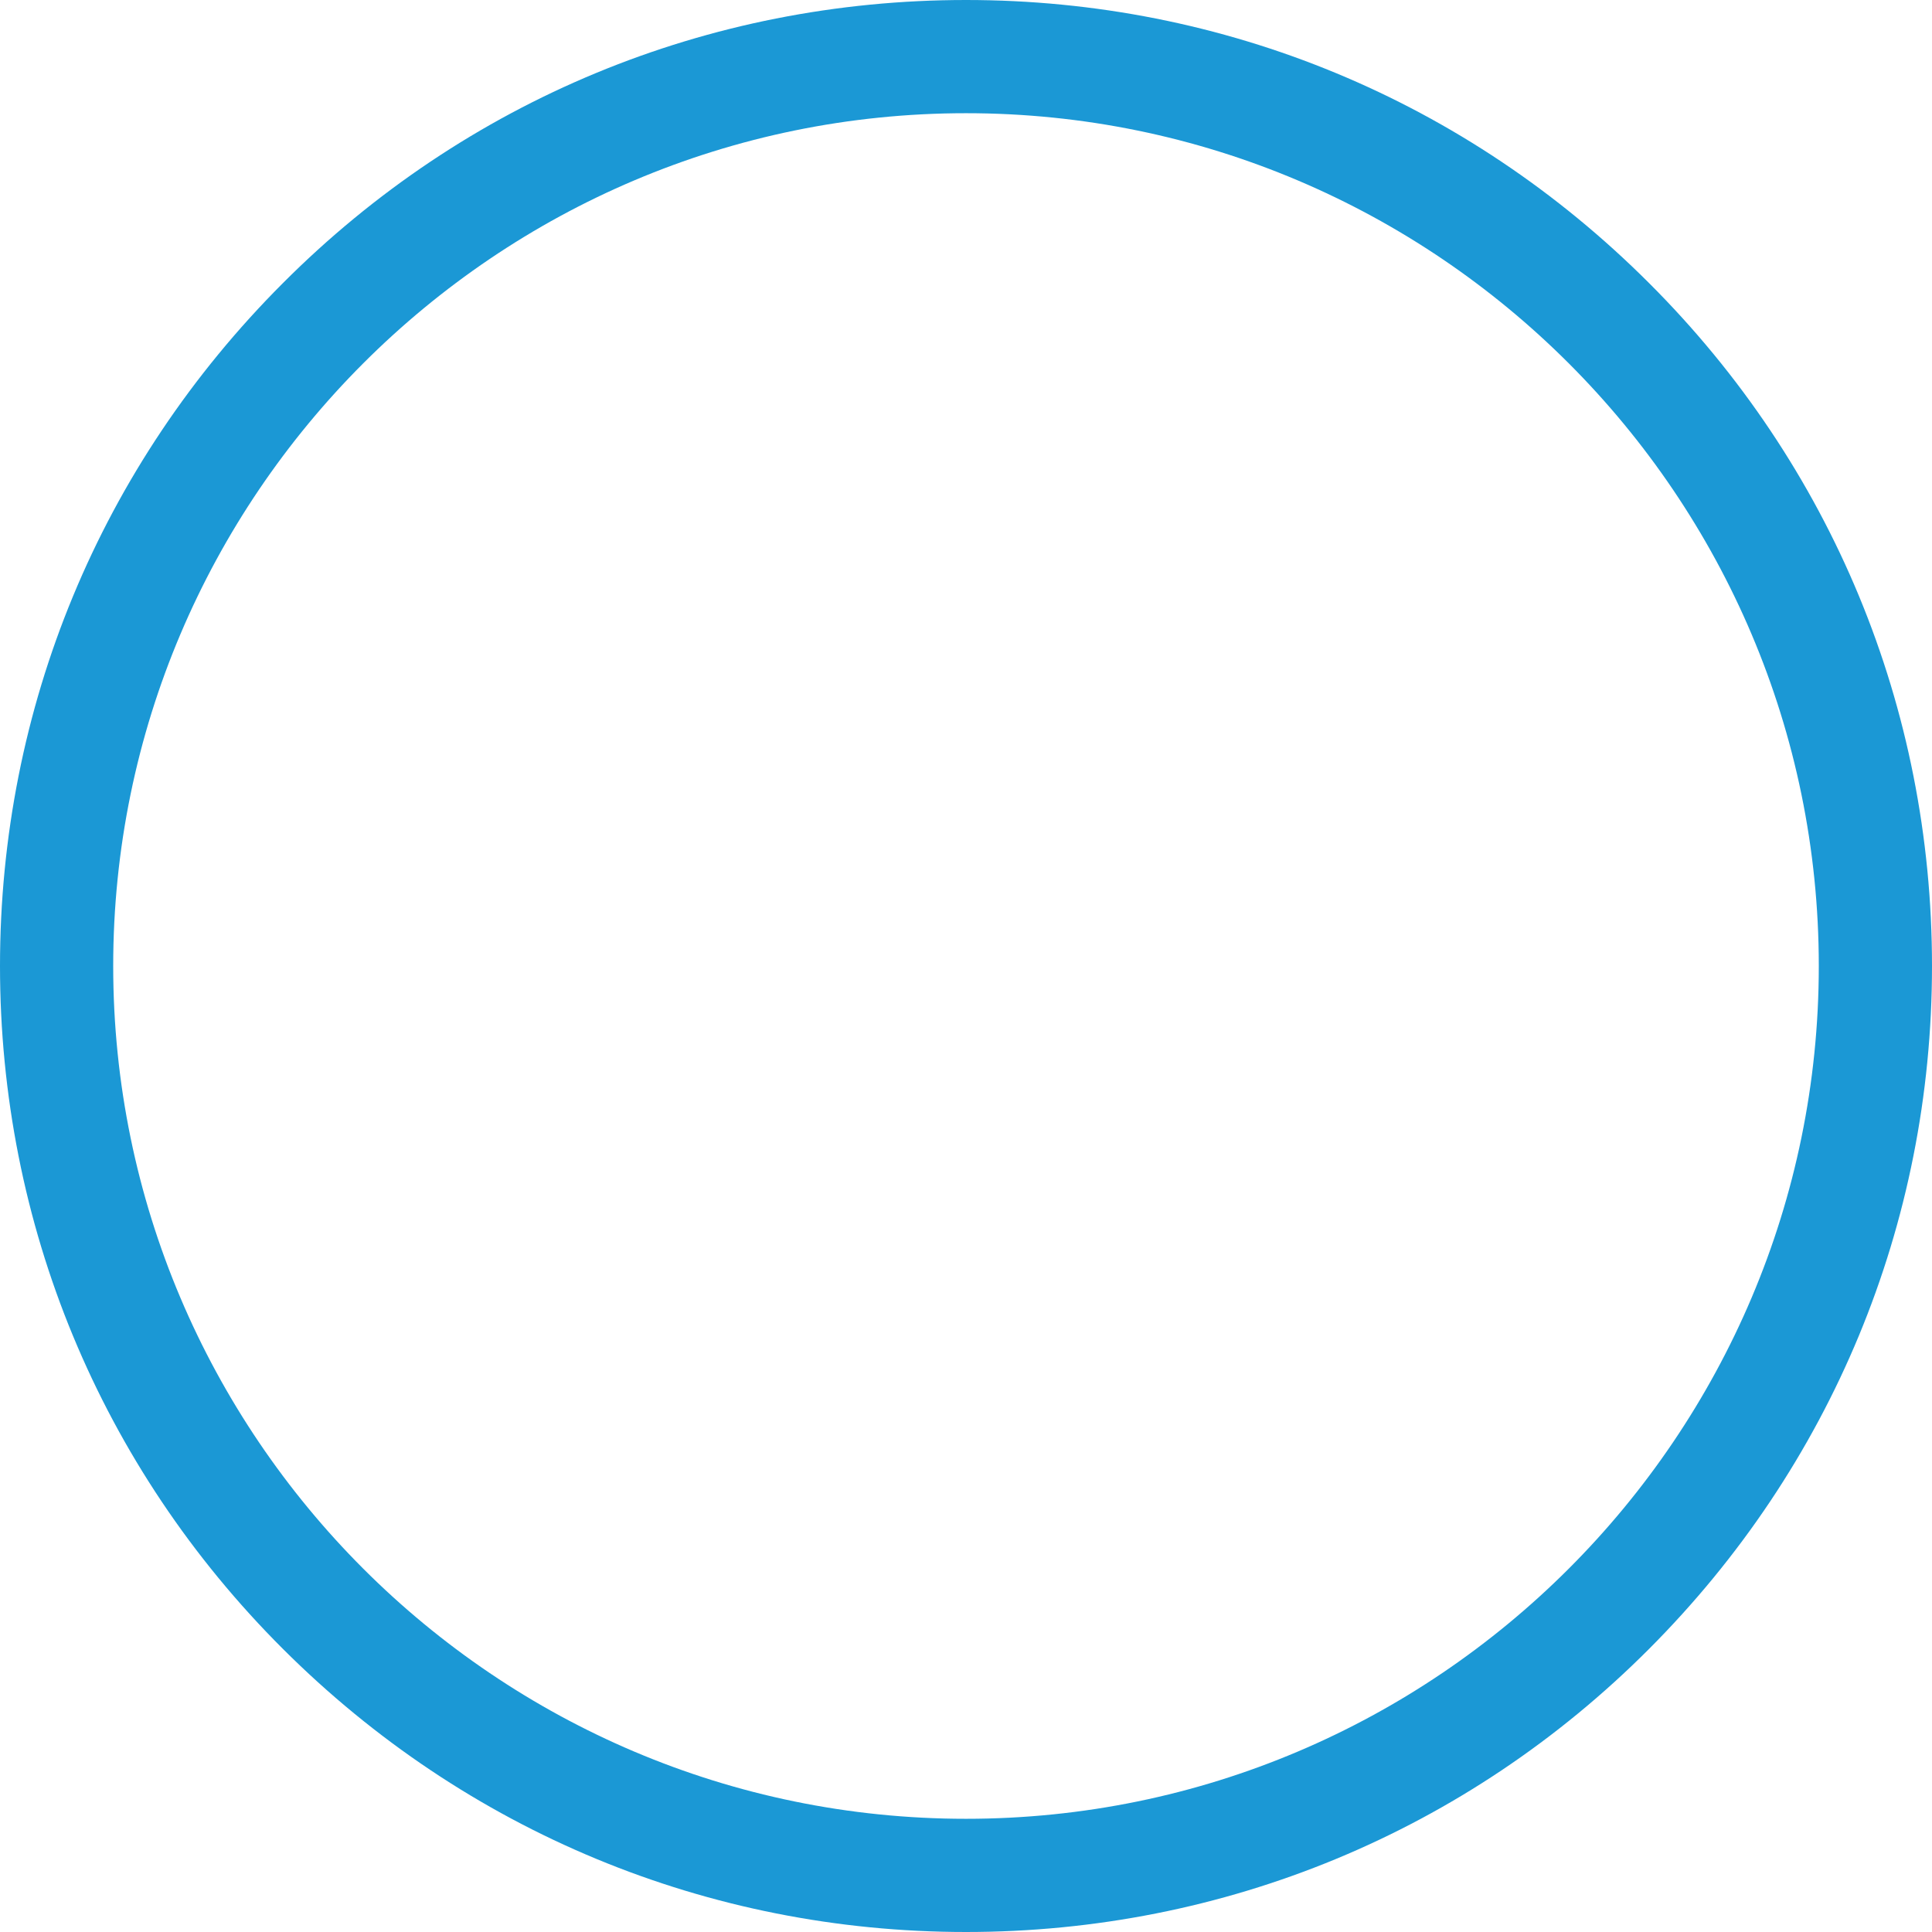 <?xml version="1.0" encoding="utf-8"?>
<!-- Generator: Adobe Illustrator 23.1.0, SVG Export Plug-In . SVG Version: 6.00 Build 0)  -->
<svg version="1.1" id="Capa_1" xmlns="http://www.w3.org/2000/svg" xmlns:xlink="http://www.w3.org/1999/xlink" x="0px" y="0px"
	 viewBox="0 0 512 512" style="enable-background:new 0 0 512 512;" xml:space="preserve">
<style type="text/css">
	.st0{fill:#1B98D5;}
</style>
<g>
	<g>
		<path class="st0" d="M437,75C388.6,26.6,324.4,0,256,0S123.3,26.6,75,75C26.6,123.4,0,187.6,0,256s26.6,132.7,75,181
			s112.6,75,181,75s132.7-26.6,181-75s75-112.6,75-181S485.4,123.3,437,75z M256,482C131.4,482,30,380.6,30,256S131.4,30,256,30
			s226,101.4,226,226S380.6,482,256,482z"/>
	</g>
</g>
</svg>
